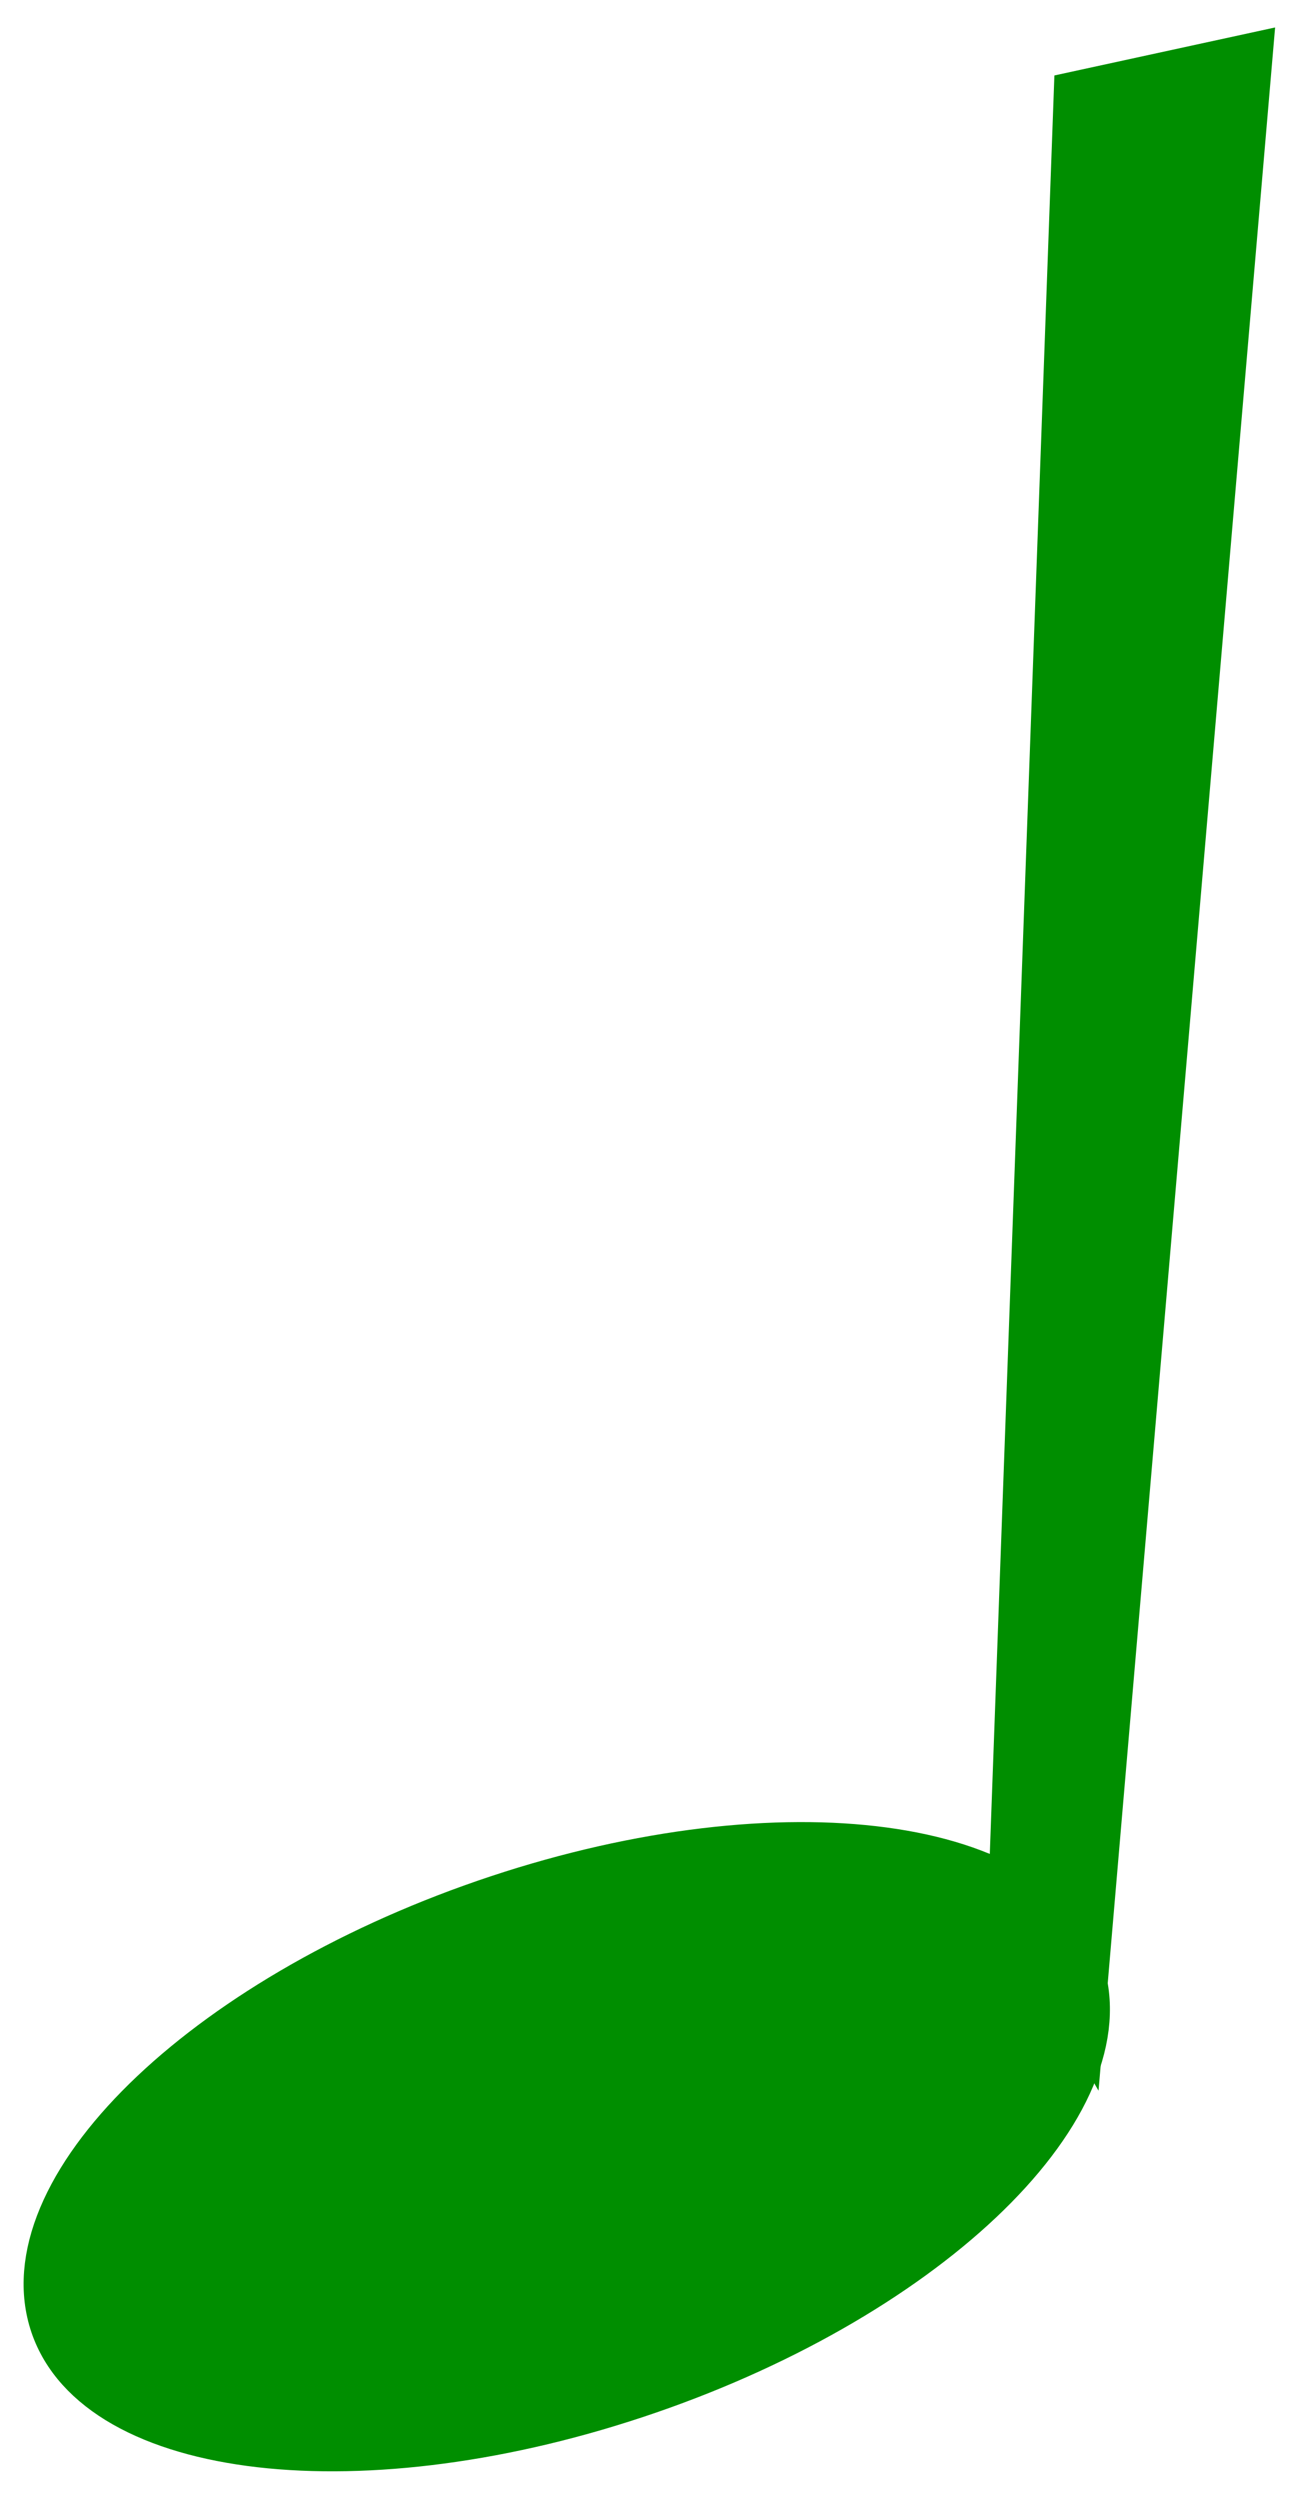 <?xml version="1.0" encoding="UTF-8" standalone="no"?>
<!-- Generator: Adobe Illustrator 14.0.0, SVG Export Plug-In . SVG Version: 6.00 Build 43363)  -->

<svg
   xmlns:dc="http://purl.org/dc/elements/1.1/"
   xmlns:cc="http://creativecommons.org/ns#"
   xmlns:rdf="http://www.w3.org/1999/02/22-rdf-syntax-ns#"
   xmlns:svg="http://www.w3.org/2000/svg"
   xmlns="http://www.w3.org/2000/svg"
   xmlns:sodipodi="http://sodipodi.sourceforge.net/DTD/sodipodi-0.dtd"
   xmlns:inkscape="http://www.inkscape.org/namespaces/inkscape"
   version="1.1"
   id="Layer_1"
   x="0px"
   y="0px"
   width="47"
   height="90"
   viewBox="0 0 47 90"
   enable-background="new 0 0 360 360"
   xml:space="preserve"
   inkscape:version="0.48.4 r9939"
   sodipodi:docname="Note_NewPL.svg"><defs
     id="defs7" /><sodipodi:namedview
     pagecolor="#ffffff"
     bordercolor="#666666"
     borderopacity="1"
     objecttolerance="10"
     gridtolerance="10"
     guidetolerance="10"
     inkscape:pageopacity="0"
     inkscape:pageshadow="2"
     inkscape:window-width="1366"
     inkscape:window-height="709"
     id="namedview5"
     showgrid="false"
     inkscape:zoom="1.3111111"
     inkscape:cx="-283.05991"
     inkscape:cy="112.57283"
     inkscape:window-x="0"
     inkscape:window-y="27"
     inkscape:window-maximized="1"
     inkscape:current-layer="Layer_1"
     inkscape:object-paths="true" /><g
     id="g3865-5"
     transform="matrix(0.737,0,0,0.801,-144.468,-26.624)"><path
       transform="matrix(1.124,-0.343,0.29,0.95,-92.753,89.432)"
       d="m 269.92,131.821 c 0,6.516 -10.017,11.798 -22.373,11.798 -12.356,0 -22.373,-5.282 -22.373,-11.798 0,-6.516 10.017,-11.798 22.373,-11.798 12.356,0 22.373,5.282 22.373,11.798 z"
       sodipodi:ry="11.797653"
       sodipodi:rx="22.37278"
       sodipodi:cy="131.82076"
       sodipodi:cx="247.5473"
       id="path3855-7"
       style="fill:#008e00;fill-opacity:1;fill-rule:evenodd;stroke:#008e00;stroke-width:2;stroke-linecap:round;stroke-linejoin:round;stroke-miterlimit:4;stroke-opacity:1;stroke-dasharray:none;stroke-dashoffset:0"
       sodipodi:type="arc" /><path
       sodipodi:nodetypes="ccccc"
       inkscape:connector-curvature="0"
       id="path3861-2"
       d="m 247.547,36.631 -3.236,81.976 5.393,8.629 8.629,-92.763 z"
       style="fill:#008e00;fill-opacity:1;stroke:none" /></g></svg>